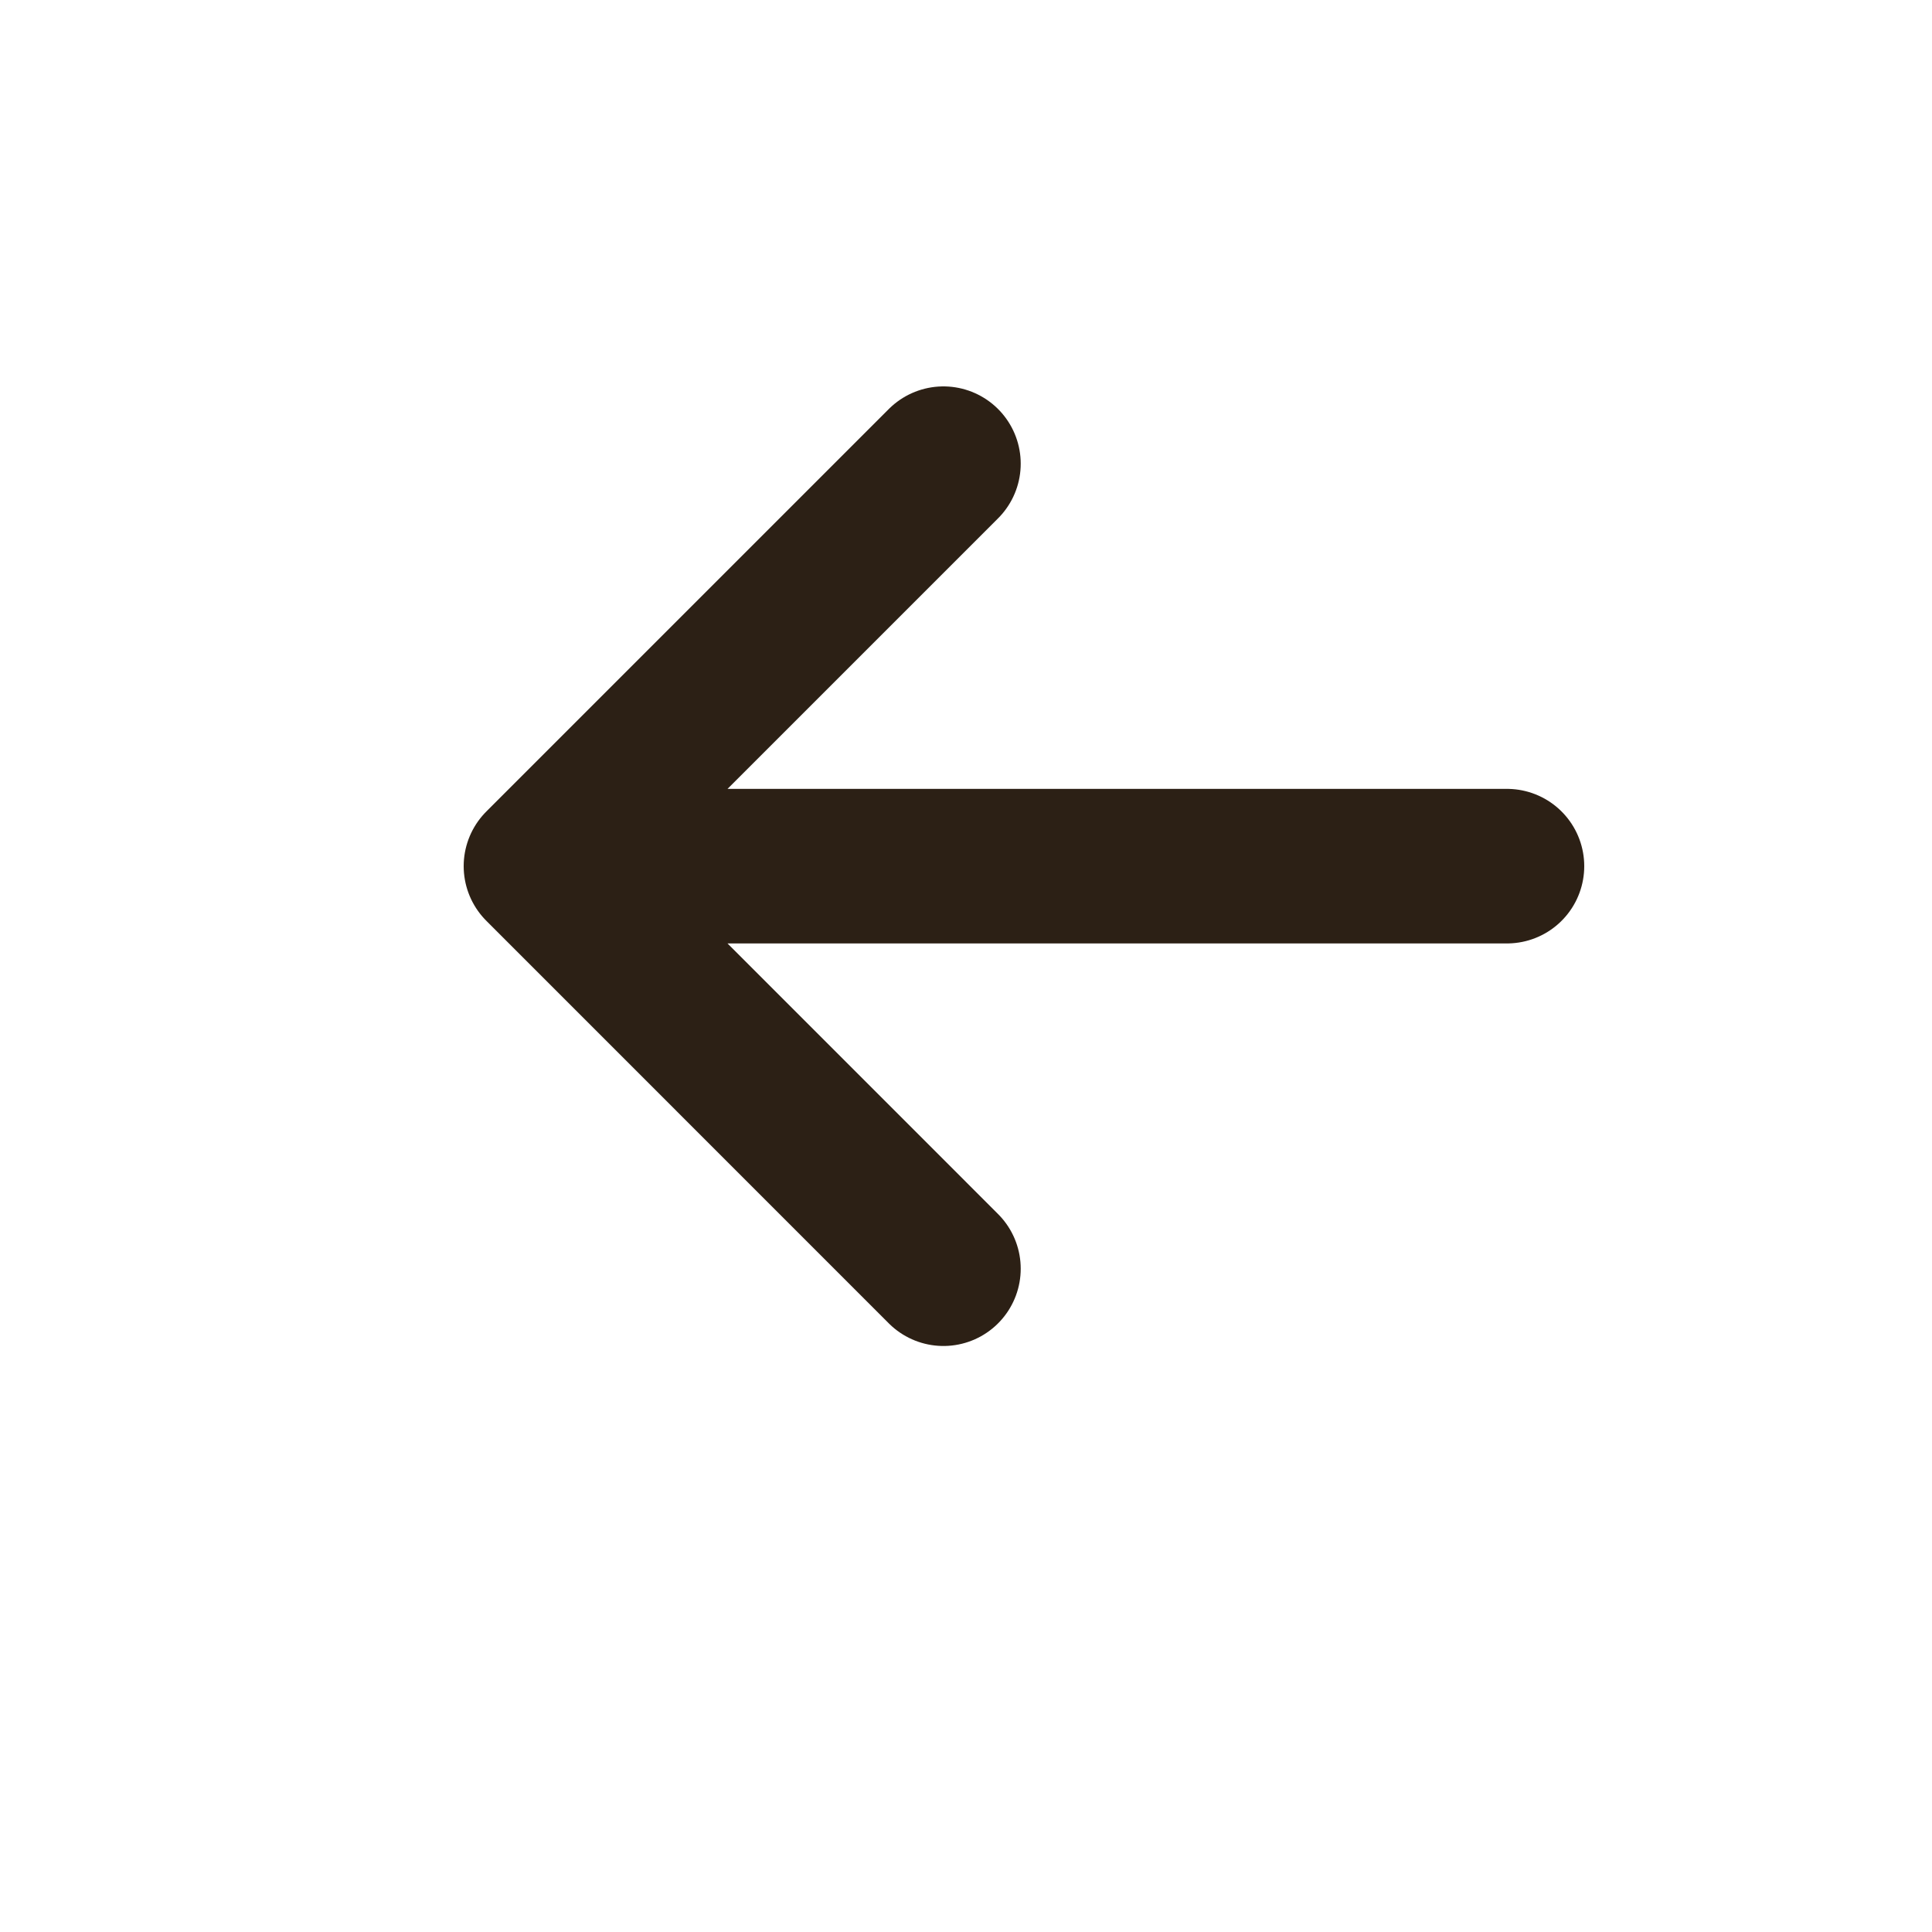 <svg width="25" height="25" viewBox="0 0 25 25" fill="none" xmlns="http://www.w3.org/2000/svg">
<path d="M7 11.208H19.5M7 11.208L12.208 6M7 11.208L12.208 16.417" stroke="#2C2015" stroke-width="2" stroke-linecap="round" stroke-linejoin="round"/>
</svg>
